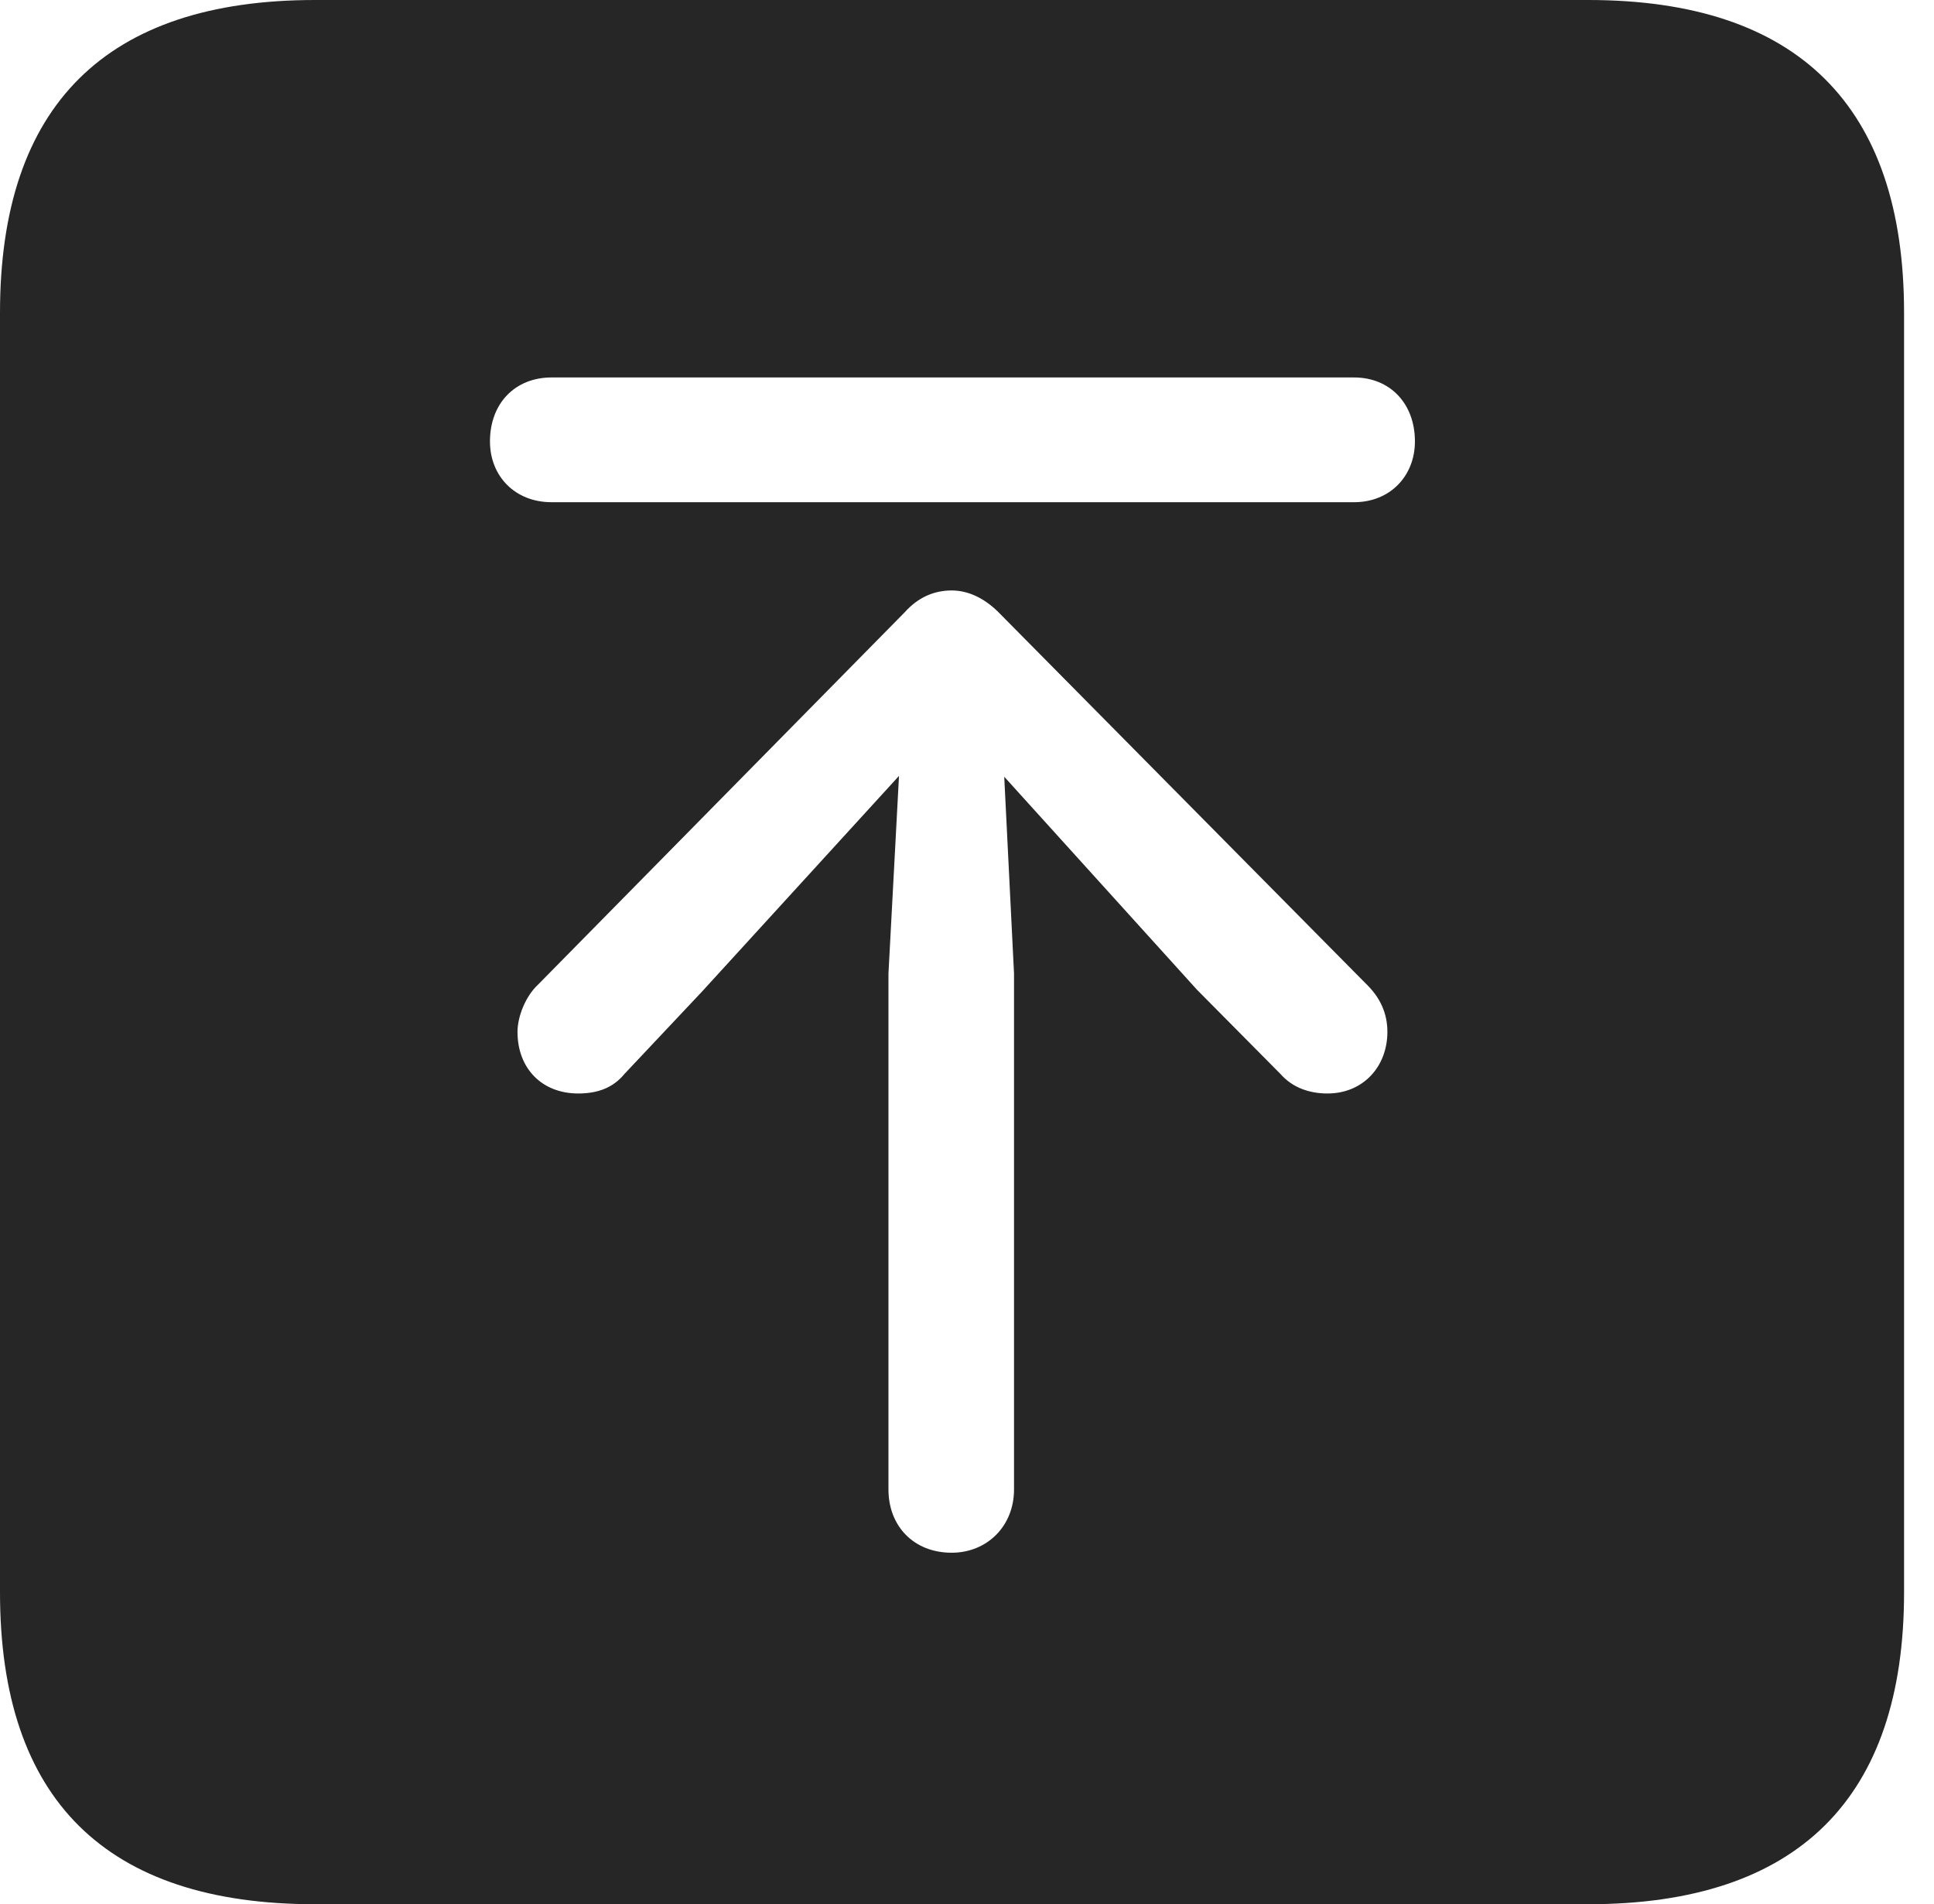 <?xml version="1.0" encoding="UTF-8"?>
<!--Generator: Apple Native CoreSVG 326-->
<!DOCTYPE svg
PUBLIC "-//W3C//DTD SVG 1.1//EN"
       "http://www.w3.org/Graphics/SVG/1.1/DTD/svg11.dtd">
<svg version="1.1" xmlns="http://www.w3.org/2000/svg" xmlns:xlink="http://www.w3.org/1999/xlink" viewBox="0 0 23.32 22.959">
 <g>
  <rect height="22.959" opacity="0" width="23.32" x="0" y="0"/>
  <path d="M22.959 3.77L22.959 19.199C22.959 21.68 21.68 22.959 19.15 22.959L3.799 22.959C1.279 22.959 0 21.699 0 19.199L0 3.77C0 1.27 1.279 0 3.799 0L19.15 0C21.68 0 22.959 1.279 22.959 3.77ZM10.908 7.383L6.484 11.875C6.338 12.012 6.24 12.256 6.24 12.441C6.24 12.881 6.533 13.184 6.973 13.184C7.207 13.184 7.393 13.115 7.529 12.949L8.467 11.953L10.84 9.355L10.713 11.738L10.713 17.959C10.713 18.398 11.016 18.721 11.475 18.721C11.904 18.721 12.227 18.398 12.227 17.959L12.227 11.738L12.109 9.365L14.434 11.934L15.44 12.949C15.586 13.115 15.791 13.184 16.006 13.184C16.436 13.184 16.729 12.861 16.729 12.441C16.729 12.227 16.65 12.031 16.465 11.855L12.041 7.383C11.875 7.217 11.68 7.119 11.475 7.119C11.27 7.119 11.074 7.197 10.908 7.383ZM6.65 4.551C6.211 4.551 5.908 4.863 5.908 5.322C5.908 5.742 6.211 6.055 6.65 6.055L16.328 6.055C16.758 6.055 17.061 5.742 17.061 5.322C17.061 4.863 16.758 4.551 16.328 4.551Z" fill="black" fill-opacity="0.85"/>
 </g>
</svg>
